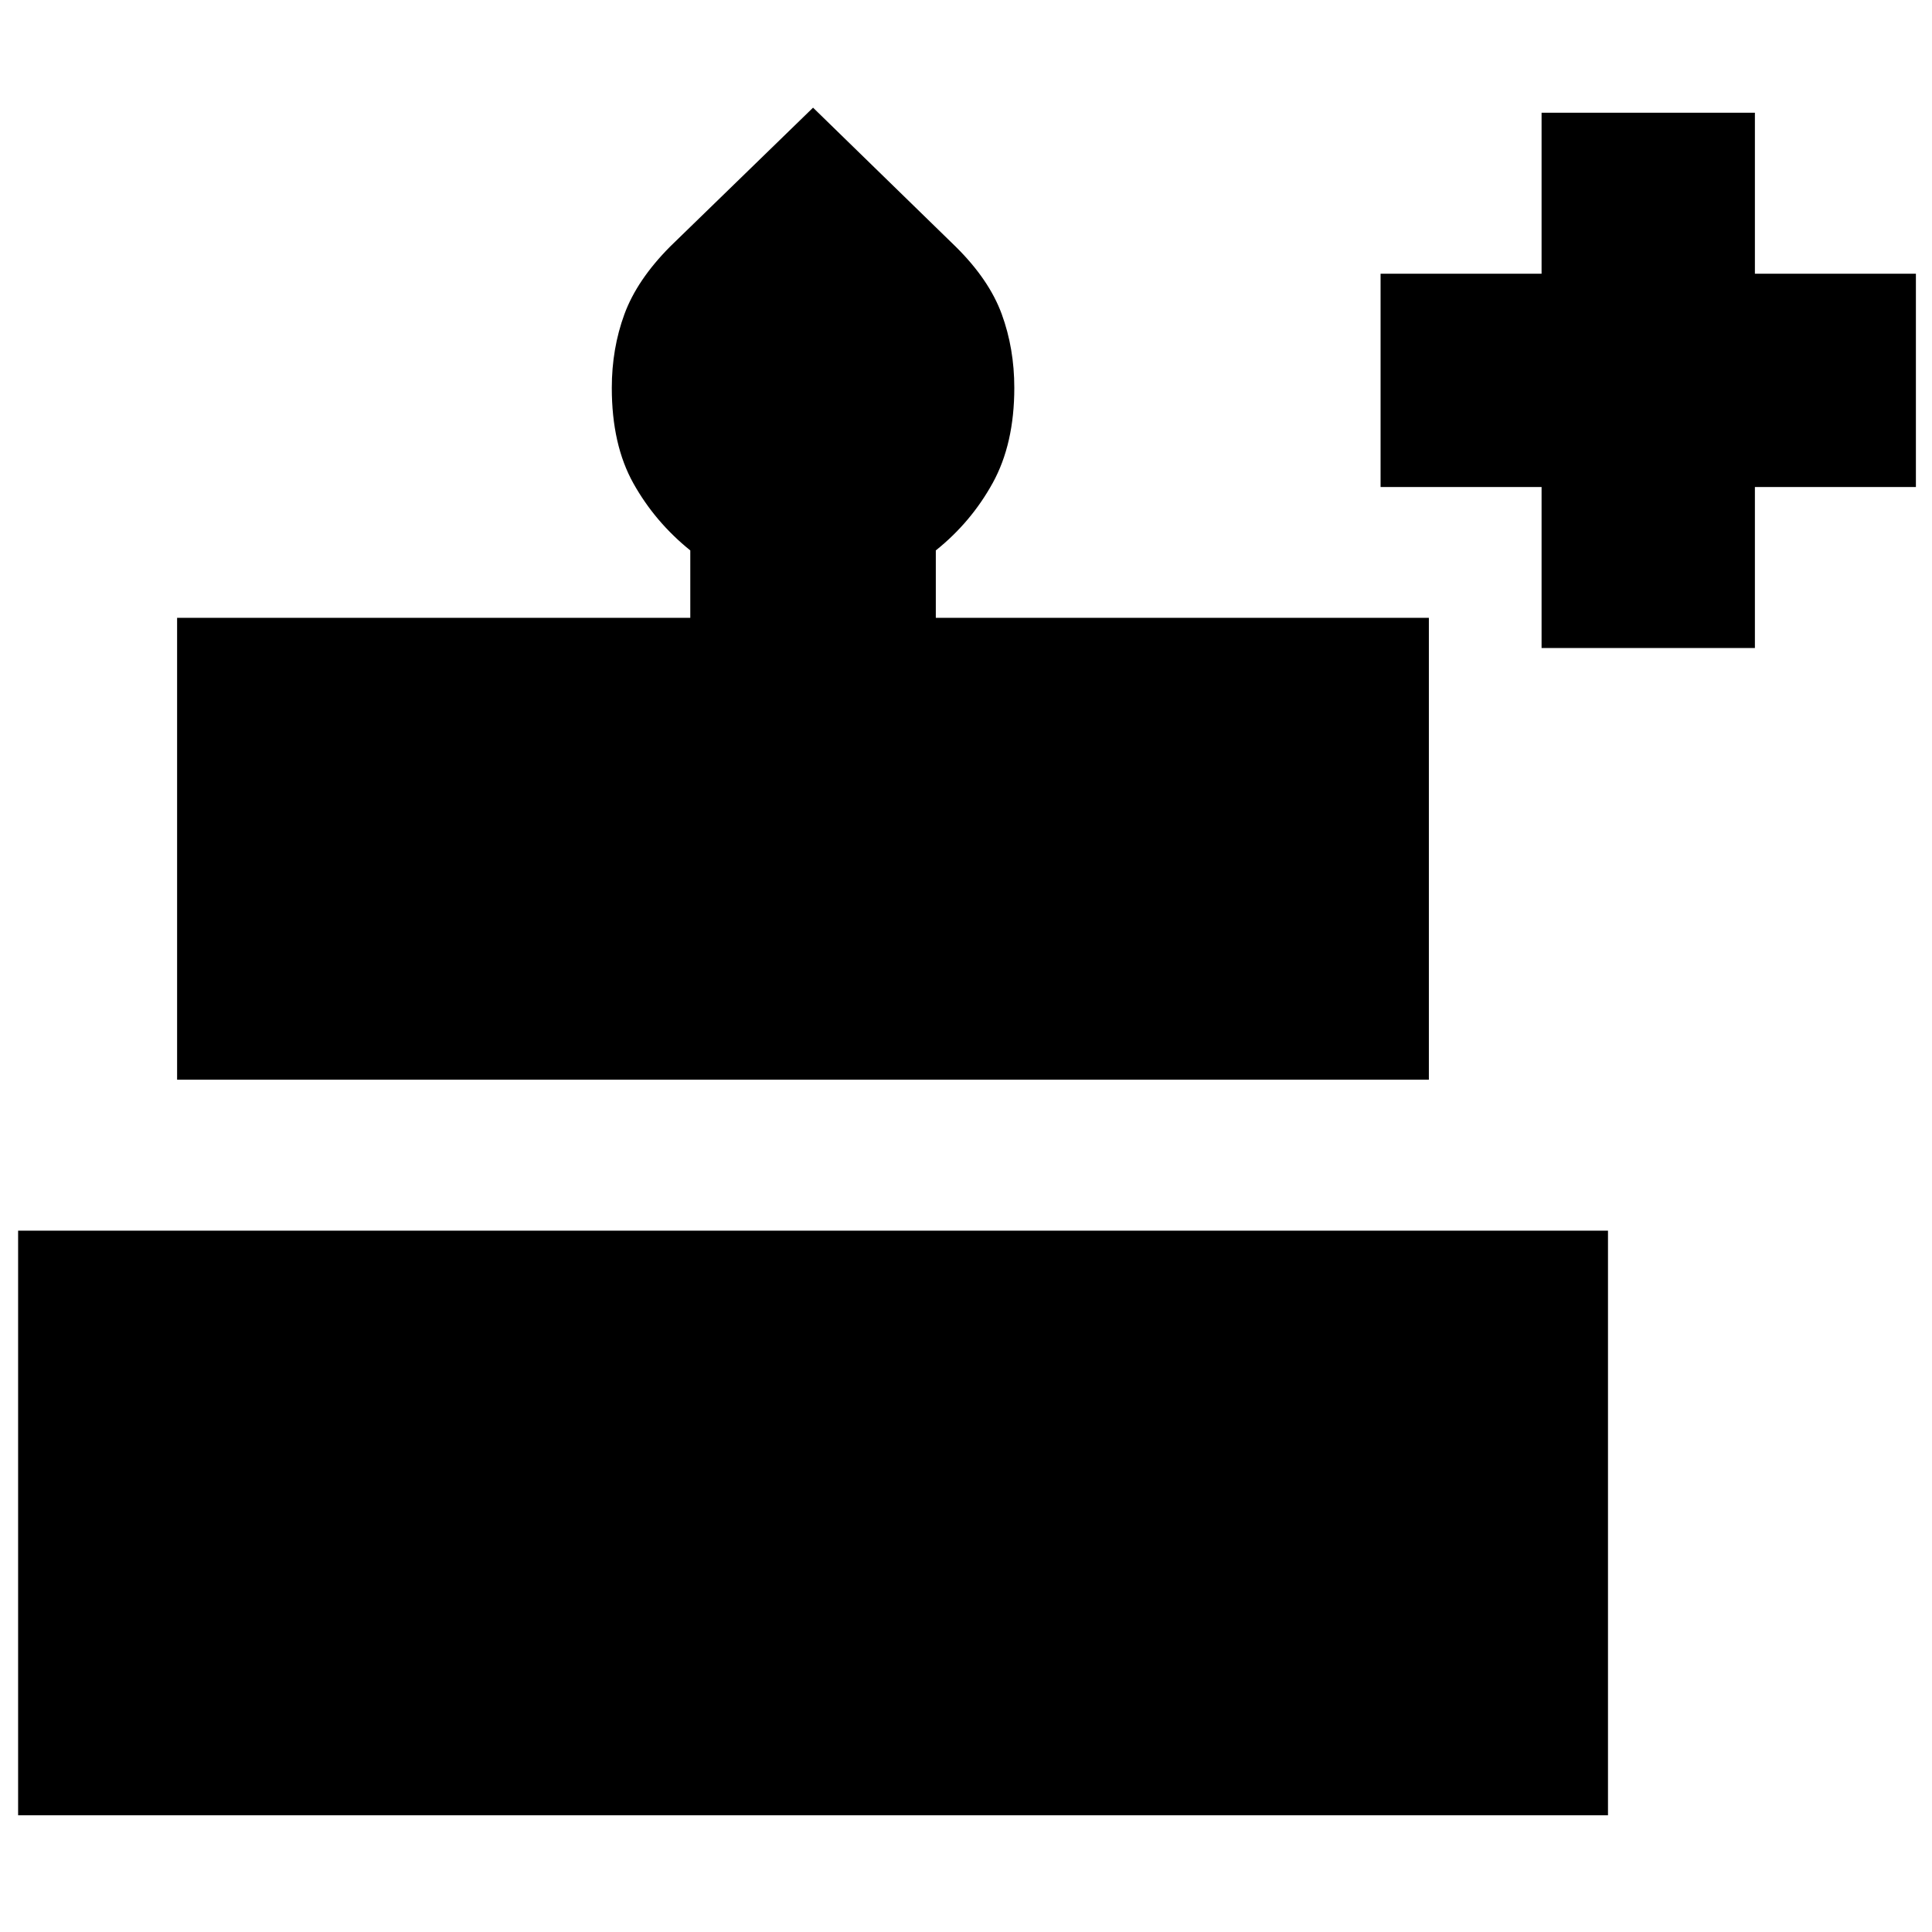 <svg xmlns="http://www.w3.org/2000/svg" height="24" viewBox="0 -960 960 960" width="24"><path d="M9-58v-290.5h790V-58H9Zm79-365.5V-653h255v-33.5q-17.5-14.09-28.25-33.29Q304-739 304-767.25q0-19.53 6.25-36.58 6.25-17.05 22.75-33.67l71-69 70.94 69.12q16.56 16.38 22.81 33.45 6.25 17.08 6.25 36.64 0 27.84-10.75 47.32Q482.5-700.5 465-686.5v33.5h245v229.5H88ZM766-638v-80h-80v-106h80v-80h106v80h80v106h-80v80H766Z"/></svg>